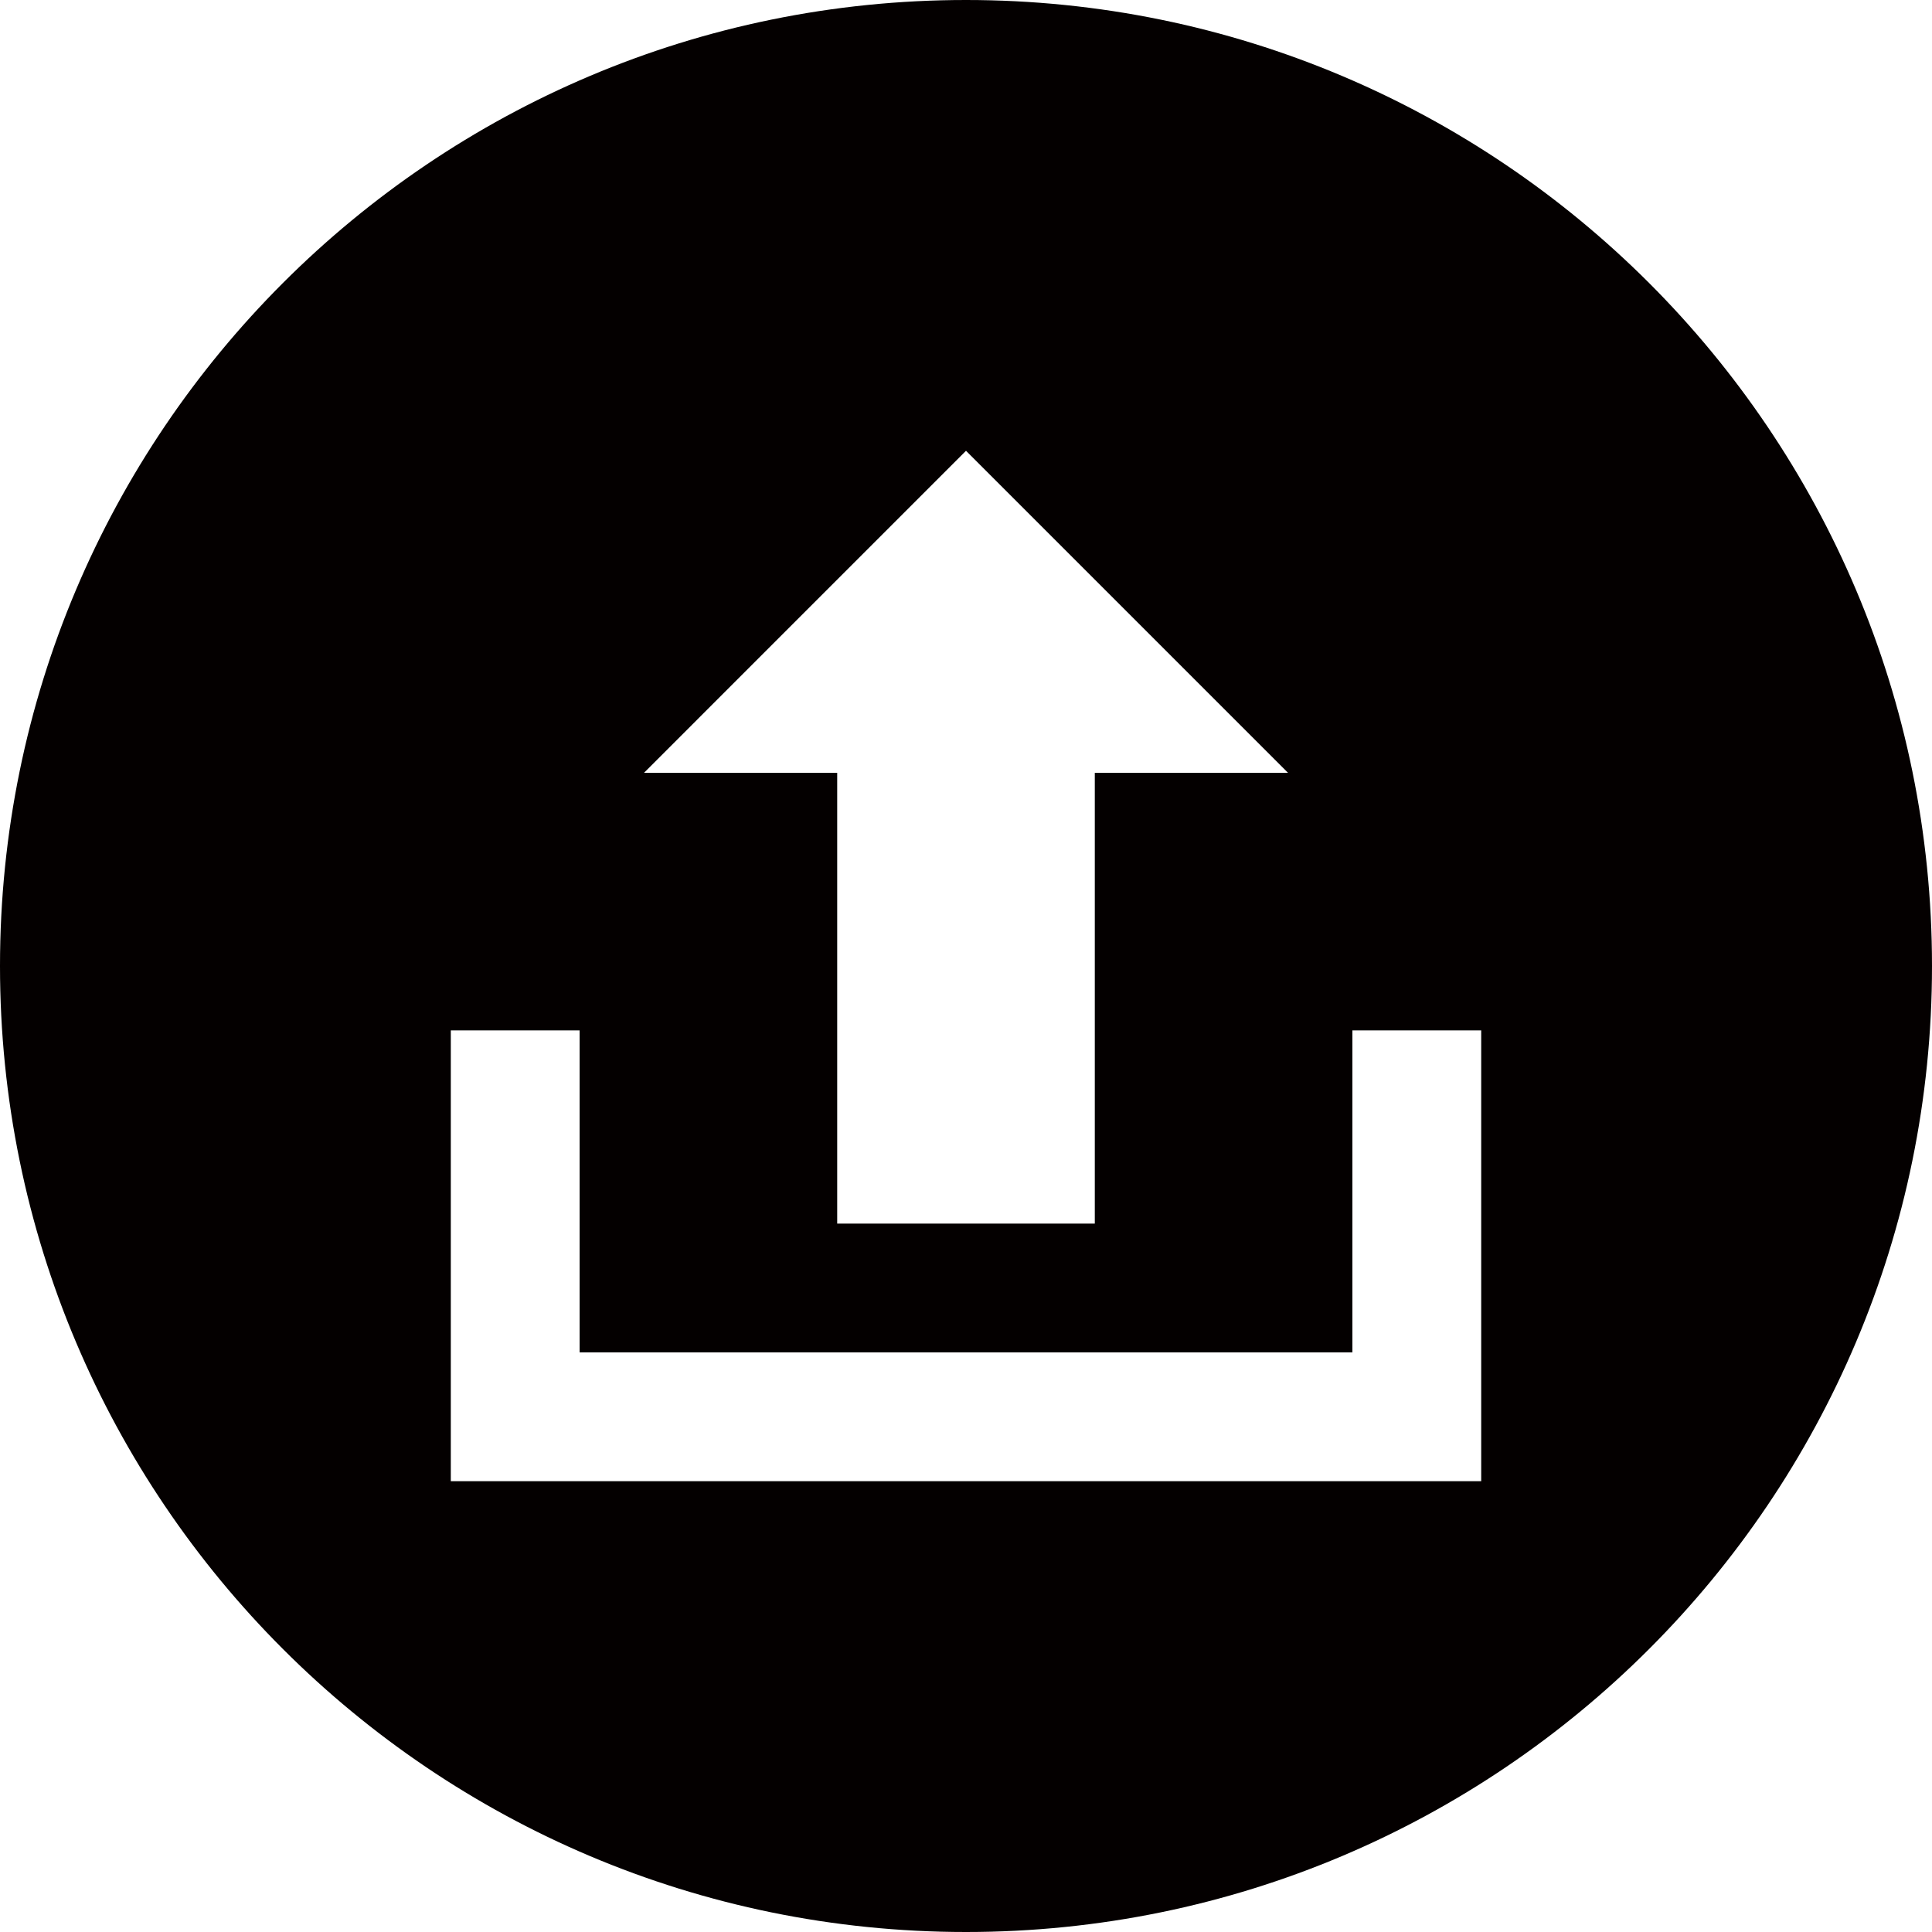 <?xml version="1.0" encoding="utf-8"?>
<!-- Generator: Adobe Illustrator 16.0.0, SVG Export Plug-In . SVG Version: 6.00 Build 0)  -->
<!DOCTYPE svg PUBLIC "-//W3C//DTD SVG 1.1//EN" "http://www.w3.org/Graphics/SVG/1.1/DTD/svg11.dtd">
<svg version="1.1" id="图层_1" xmlns="http://www.w3.org/2000/svg" xmlns:xlink="http://www.w3.org/1999/xlink" x="0px" y="0px"
	 width="30px" height="30px" viewBox="0 0 30 30" enable-background="new 0 0 30 30" xml:space="preserve">
<path fill-rule="evenodd" clip-rule="evenodd" fill="#040000" d="M15,0C6.716,0,0,6.717,0,15c0,8.283,6.716,15,15,15
	c8.285,0,15-6.717,15-15C30,6.717,23.285,0,15,0 M15,7l5,5h-3v7h-4v-7h-3L15,7z M23,18v1.844V22v1H7v-1v-3v-3h2v2v1v2h12v-1.156V18
	v-2h2V18z"/>
</svg>
